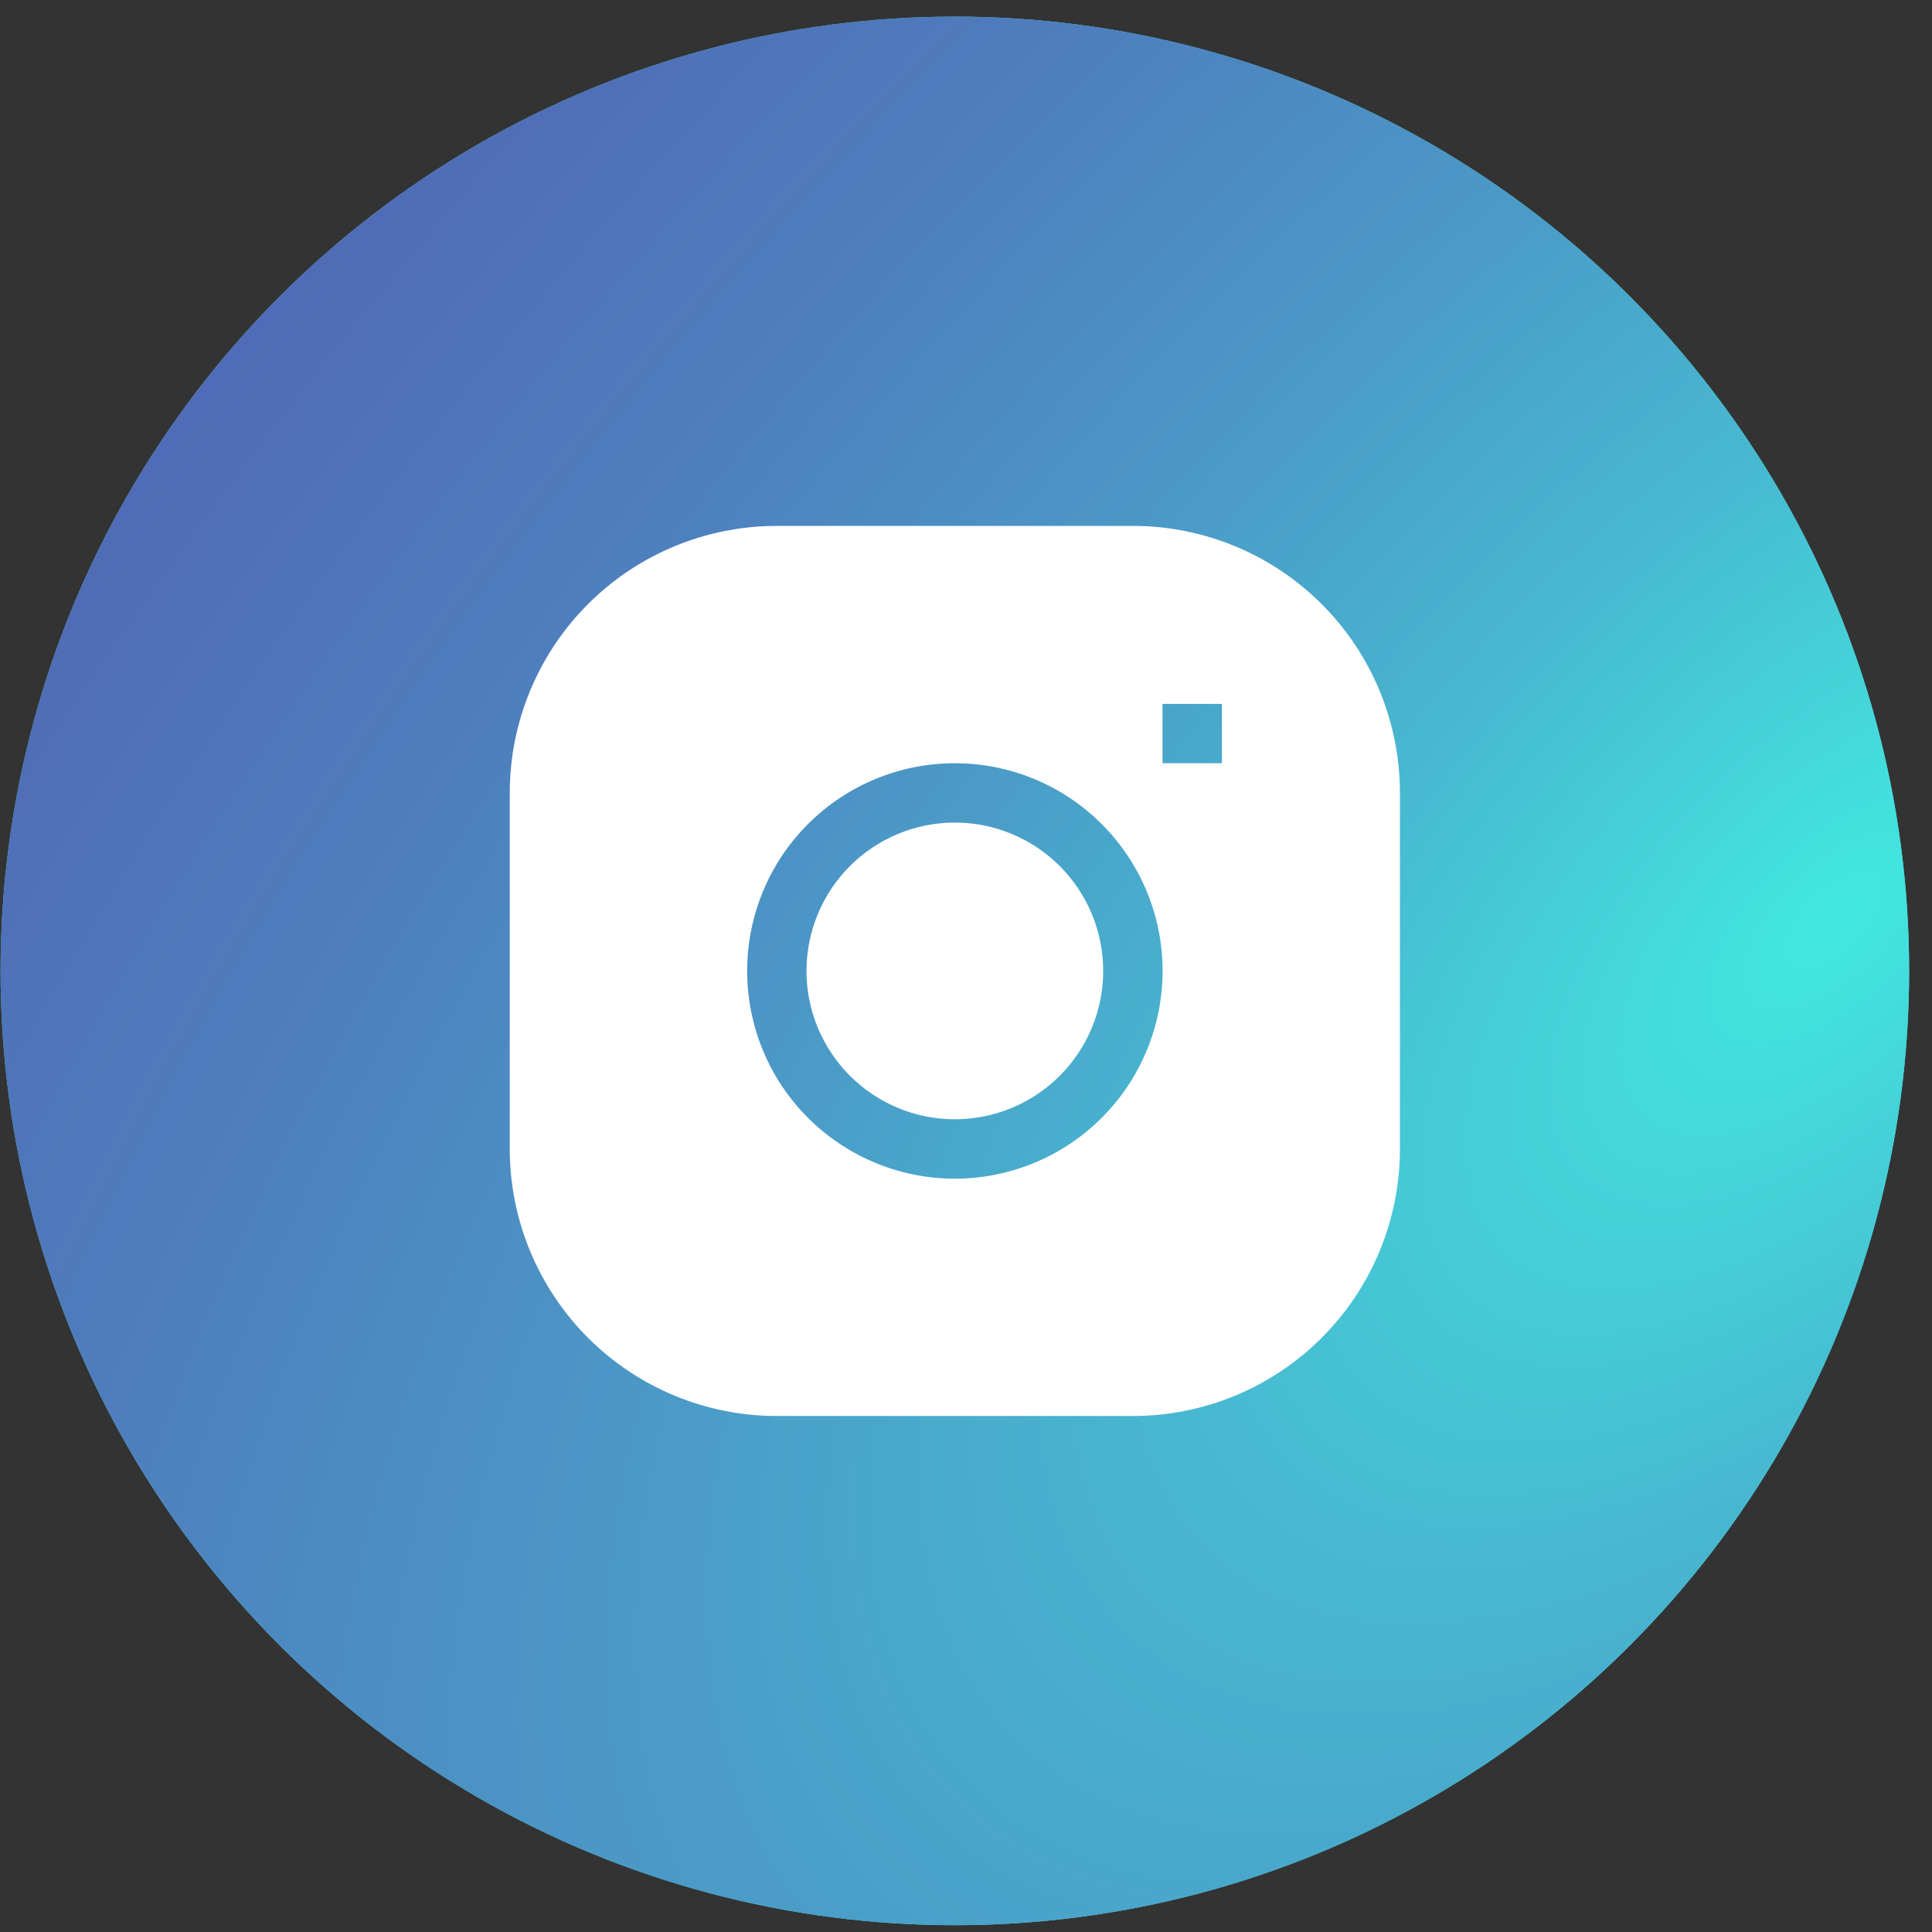 <svg width="31" height="31" viewBox="0 0 31 31" fill="none" xmlns="http://www.w3.org/2000/svg">
<rect x="0" y="0" width="31" height="31" fill="#333333" stroke="none"/>
<circle cx="15.321" cy="15.579" r="15.312" fill="#42E8E0"/>
<circle cx="15.321" cy="15.579" r="15.312" fill="url(#paint0_radial_98_413)"/>
<path d="M13.673 13.931C14.11 13.494 14.703 13.248 15.321 13.248C15.939 13.248 16.532 13.494 16.969 13.931C17.406 14.368 17.652 14.961 17.652 15.579C17.652 16.197 17.406 16.79 16.969 17.227C16.532 17.664 15.939 17.91 15.321 17.91C14.703 17.91 14.11 17.664 13.673 17.227C13.236 16.79 12.99 16.197 12.99 15.579C12.99 14.961 13.236 14.368 13.673 13.931Z" fill="white" stroke="white" stroke-width="0.099"/>
<path d="M18.604 12.247V12.296H18.654H19.606H19.656V12.247V11.294V11.245H19.606H18.654H18.604V11.294V12.247ZM9.47 9.728C10.264 8.934 11.341 8.488 12.465 8.488H18.178C19.301 8.488 20.378 8.934 21.172 9.728C21.967 10.522 22.413 11.6 22.413 12.723V18.436C22.413 19.559 21.967 20.636 21.172 21.431C20.378 22.225 19.301 22.671 18.178 22.671H12.465C11.341 22.671 10.264 22.225 9.47 21.431C8.676 20.636 8.229 19.559 8.229 18.436V12.723C8.229 11.6 8.676 10.522 9.47 9.728ZM12.929 13.188C12.295 13.822 11.939 14.682 11.939 15.579C11.939 16.476 12.295 17.337 12.929 17.971C13.564 18.605 14.424 18.962 15.321 18.962C16.218 18.962 17.079 18.605 17.713 17.971C18.347 17.337 18.704 16.476 18.704 15.579C18.704 14.682 18.347 13.822 17.713 13.188C17.079 12.553 16.218 12.197 15.321 12.197C14.424 12.197 13.564 12.553 12.929 13.188Z" fill="white" stroke="white" stroke-width="0.099"/>
<defs>
<radialGradient id="paint0_radial_98_413" cx="0" cy="0" r="1" gradientUnits="userSpaceOnUse" gradientTransform="translate(29.097 15.217) rotate(-135.405) scale(58.417 108.331)">
<stop stop-color="#42E8E0"/>
<stop offset="0.02" stop-color="#43E0DE"/>
<stop offset="0.11" stop-color="#47BAD1"/>
<stop offset="0.21" stop-color="#4B9AC7"/>
<stop offset="0.32" stop-color="#4E7FBE"/>
<stop offset="0.44" stop-color="#506BB7"/>
<stop offset="0.58" stop-color="#525CB3"/>
<stop offset="0.74" stop-color="#5354B0"/>
<stop offset="1" stop-color="#5351AF"/>
</radialGradient>
</defs>
</svg>
